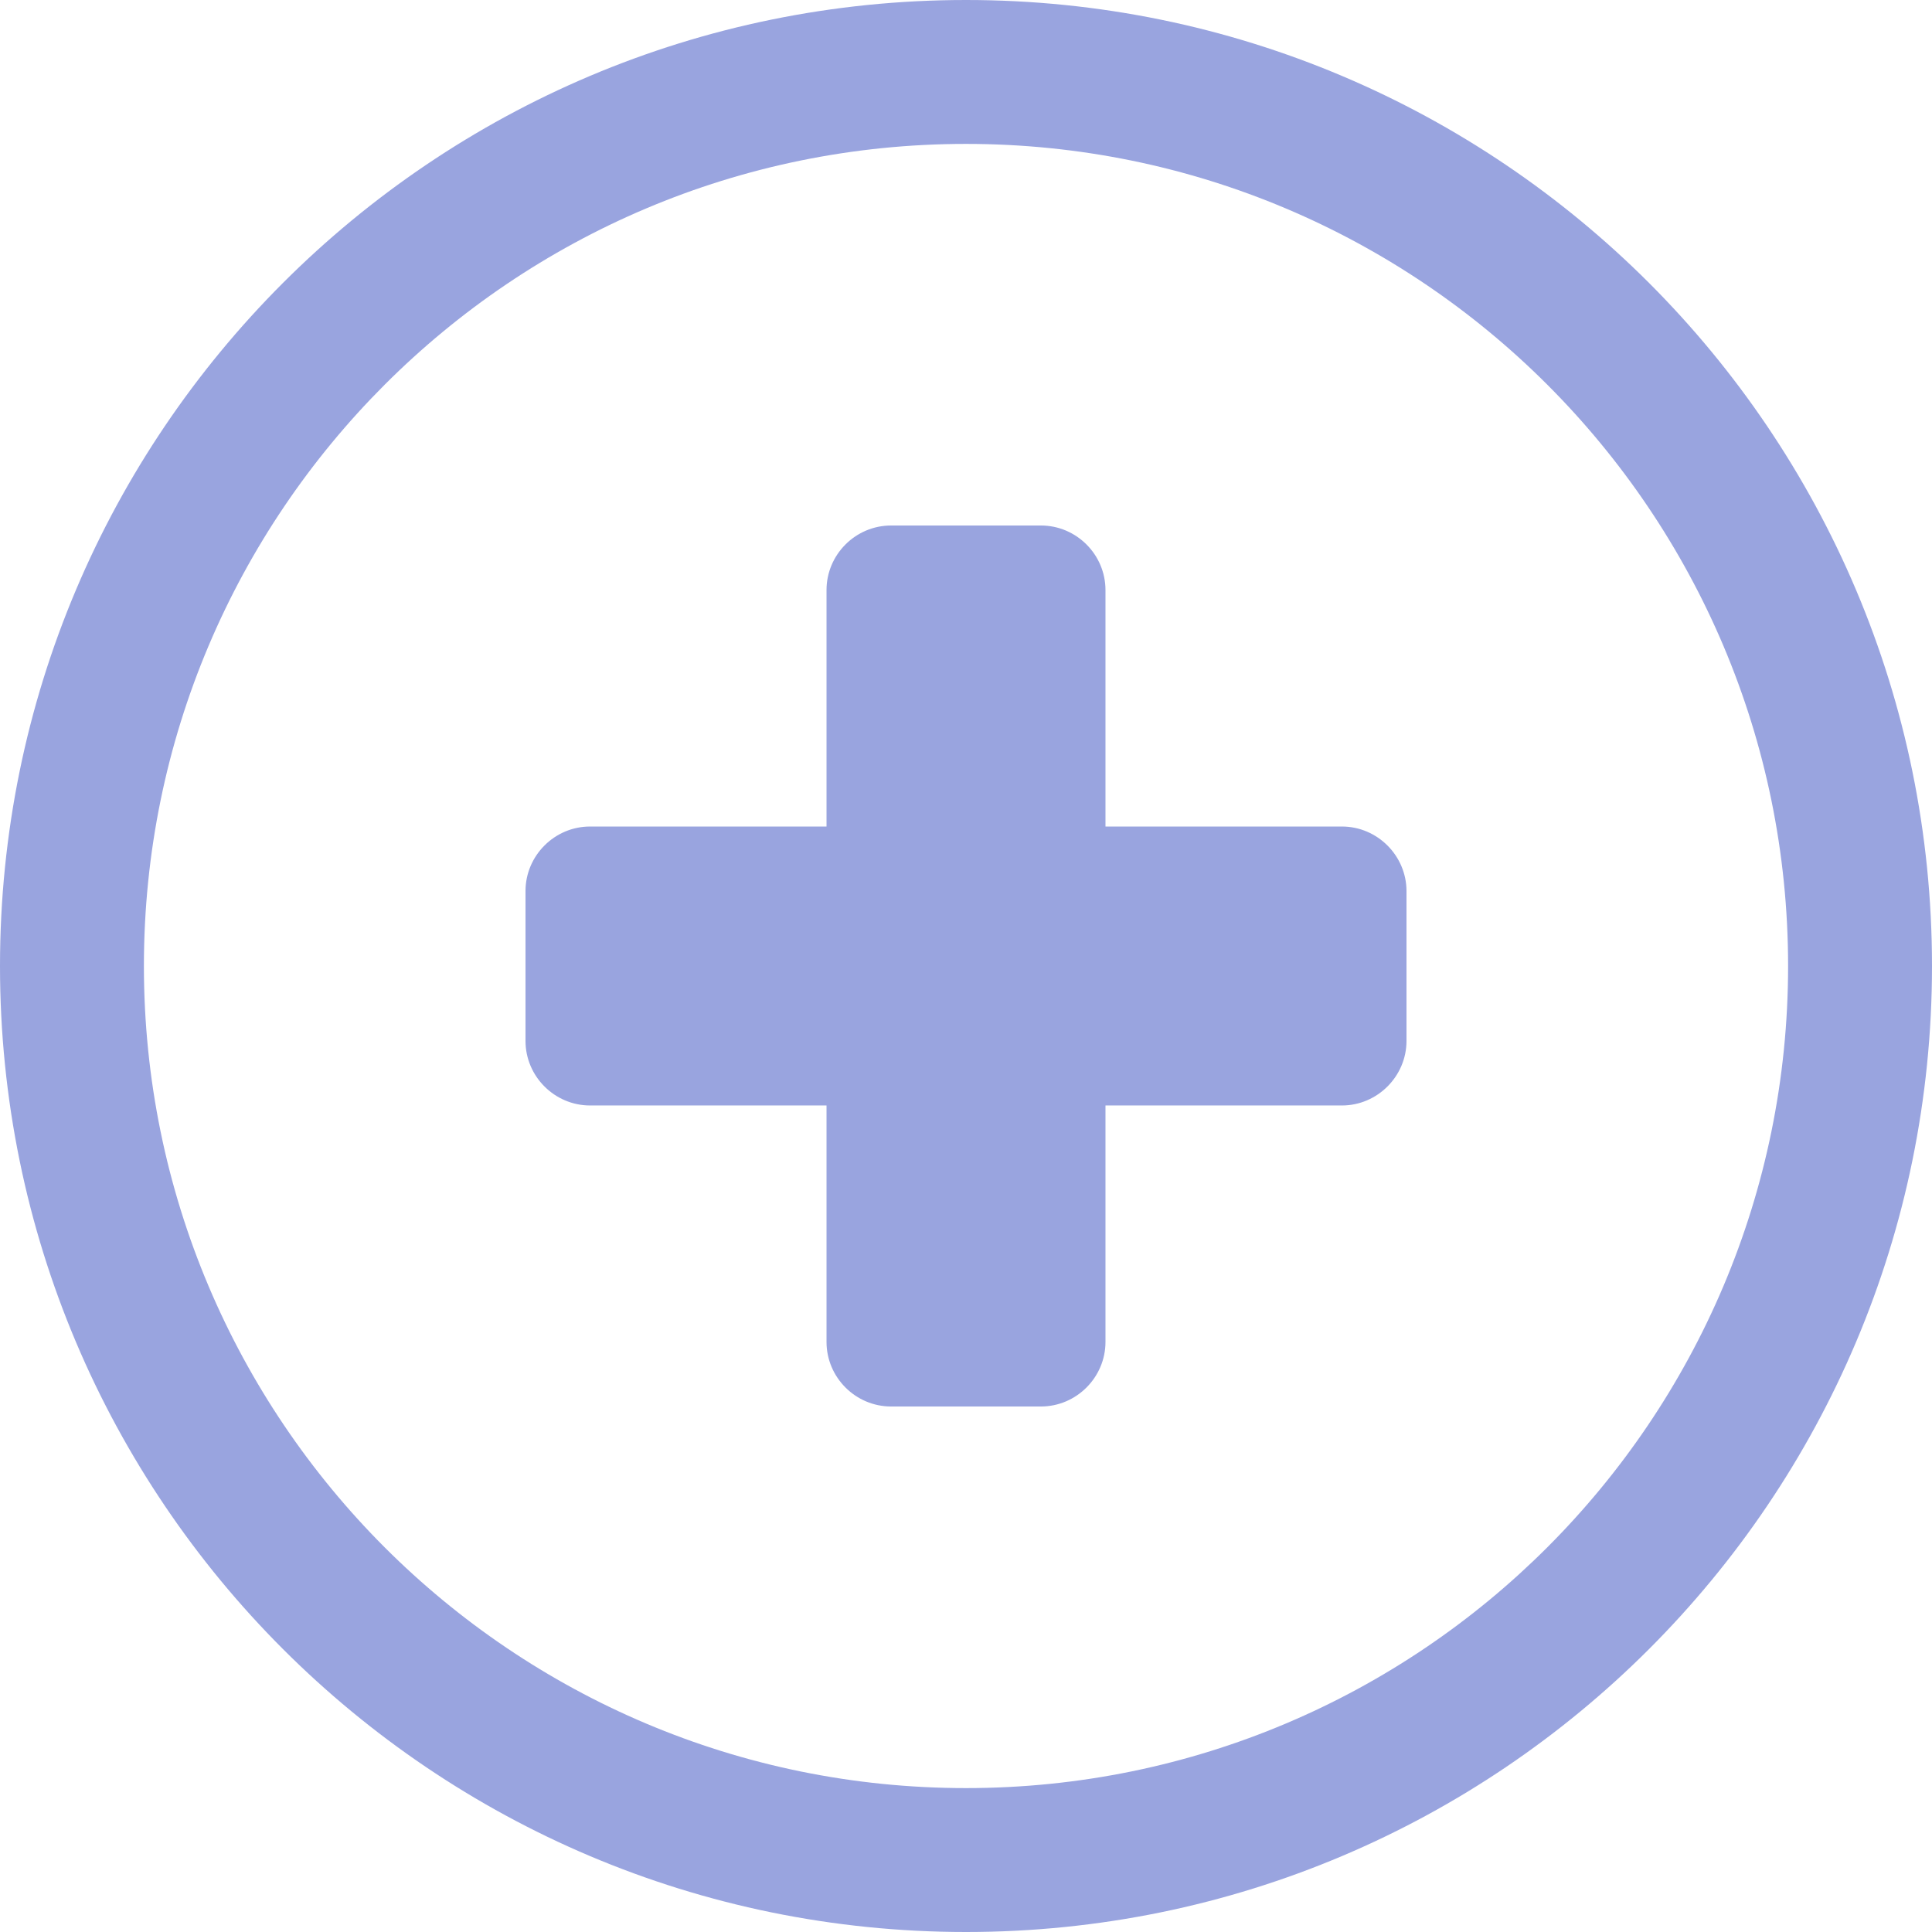 <?xml version="1.0" encoding="UTF-8"?>
<svg width="31px" height="31px" viewBox="0 0 31 31" version="1.1" xmlns="http://www.w3.org/2000/svg" xmlns:xlink="http://www.w3.org/1999/xlink">
    <title>Shape</title>
    <g id="Page-1" stroke="none" stroke-width="1" fill="none" fill-rule="evenodd">
        <g id="WeShare-1" transform="translate(-171, -822)" fill="#99A4DF" fill-rule="nonzero">
            <g id="Dark---X---Tab-bar" transform="translate(-1, 806)">
                <g id="addition-color-outline-icon" transform="translate(172, 16)">
                    <path d="M15.5,0 C19.779,0 23.655,1.735 26.46,4.54 C29.265,7.345 31,11.22 31,15.5 C31,19.779 29.265,23.655 26.46,26.46 C23.655,29.265 19.779,31 15.5,31 C11.221,31 7.345,29.265 4.54,26.46 C1.735,23.655 0,19.779 0,15.5 C0,11.22 1.735,7.345 4.54,4.54 C7.345,1.735 11.221,0 15.5,0 Z M22.568,14.298 L22.568,16.702 C22.568,17.27 22.1,17.738 21.532,17.738 L17.738,17.738 L17.738,21.532 C17.738,22.101 17.271,22.568 16.702,22.568 L14.298,22.568 C13.729,22.568 13.262,22.102 13.262,21.532 L13.262,17.738 L9.468,17.738 C8.9,17.738 8.432,17.272 8.432,16.702 L8.432,14.298 C8.432,13.729 8.898,13.262 9.468,13.262 L13.262,13.262 L13.262,9.468 C13.262,8.898 13.728,8.432 14.298,8.432 L16.702,8.432 C17.272,8.432 17.738,8.899 17.738,9.468 L17.738,13.262 L21.532,13.262 C22.102,13.262 22.568,13.732 22.568,14.298 Z M24.827,6.172 C22.441,3.786 19.142,2.309 15.5,2.309 C11.857,2.309 8.559,3.786 6.173,6.172 C3.786,8.559 2.309,11.857 2.309,15.5 C2.309,19.142 3.786,22.441 6.172,24.828 C8.559,27.214 11.857,28.691 15.5,28.691 C19.142,28.691 22.441,27.214 24.827,24.828 C27.214,22.441 28.691,19.142 28.691,15.5 C28.691,11.857 27.214,8.559 24.827,6.172 Z" id="Shape"></path>
                </g>
            </g>
        </g>
    </g>
</svg>